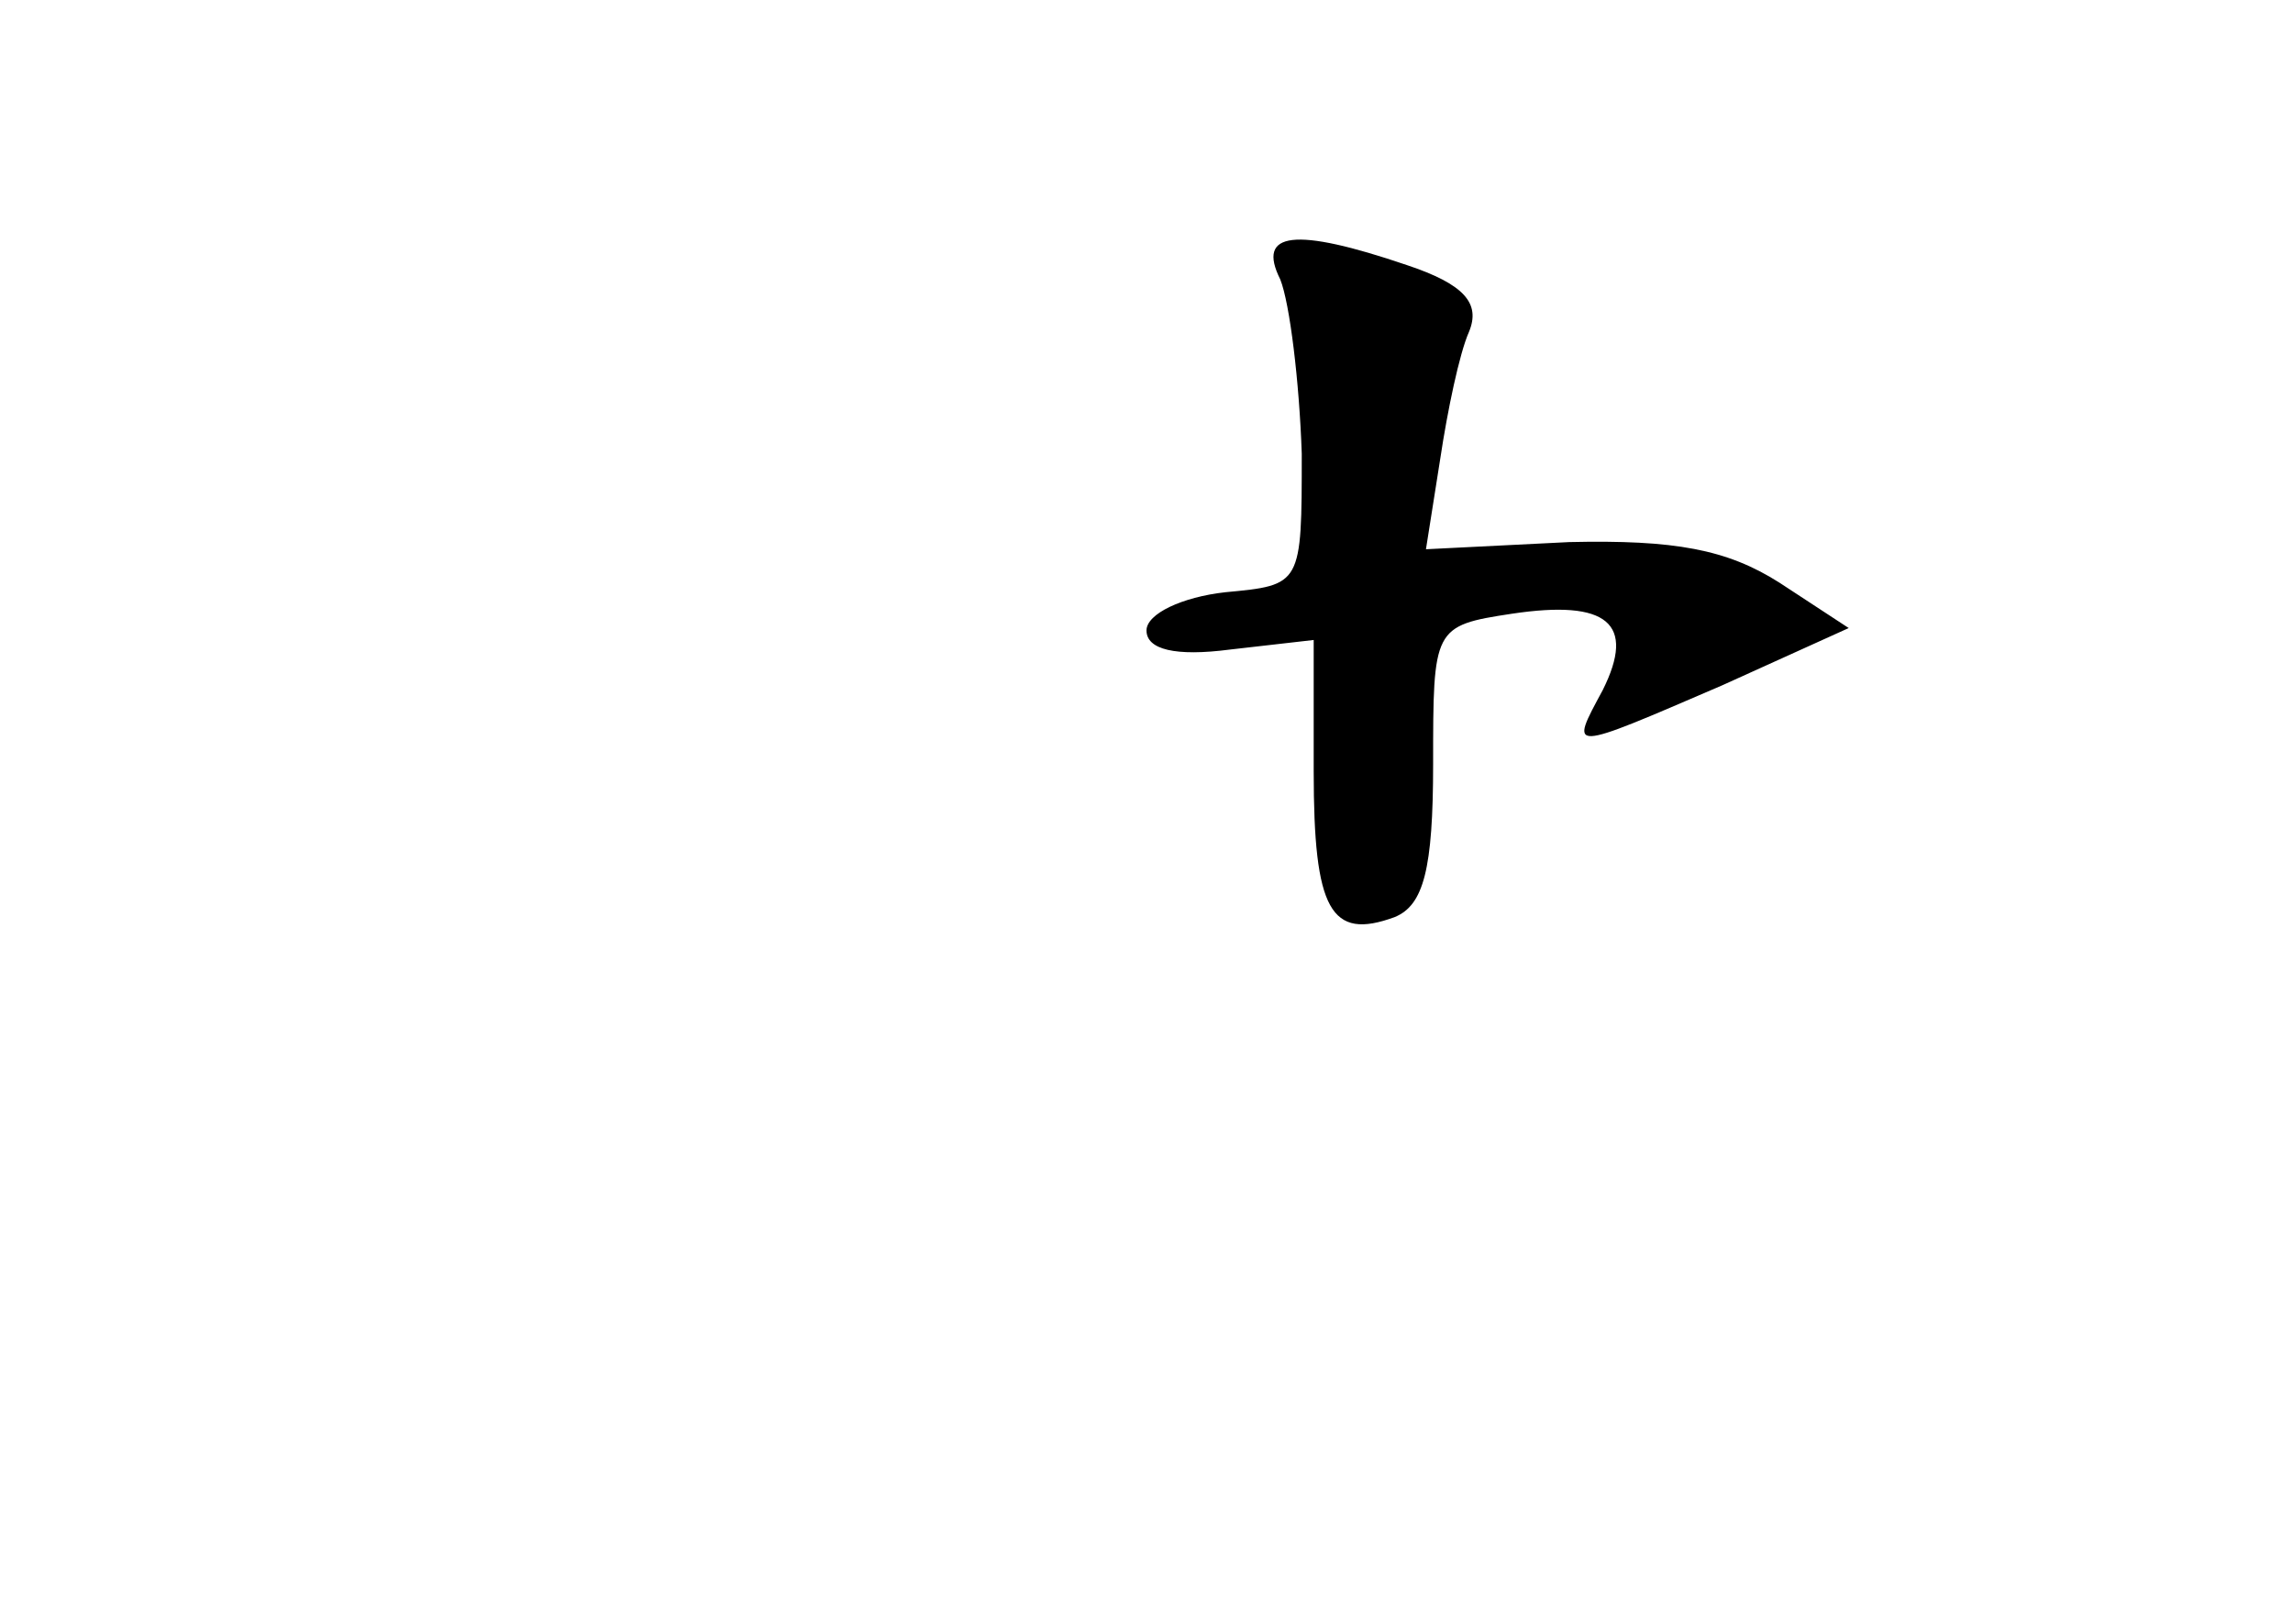 <?xml version="1.0" standalone="no"?>
<!DOCTYPE svg PUBLIC "-//W3C//DTD SVG 20010904//EN"
 "http://www.w3.org/TR/2001/REC-SVG-20010904/DTD/svg10.dtd">
<svg version="1.0" xmlns="http://www.w3.org/2000/svg"
 width="96pt" height="68pt" viewBox="0 0 96 68"
 preserveAspectRatio="xMidYMid meet">
<g transform="translate(0,68) scale(0.1,-0.1)"
fill="#000000" stroke="none">
<path d="M536 563 c4 -10 8 -43 9 -73 0 -55 0 -55 -32 -58 -18 -2 -33 -9 -33
-16 0 -8 12 -11 35 -8 l35 4 0 -55 c0 -58 7 -71 34 -61 12 5 16 20 16 64 0 57
0 58 33 63 40 6 52 -4 38 -32 -14 -26 -15 -26 50 2 l53 24 -29 19 c-22 14 -44
18 -88 17 l-60 -3 6 38 c3 20 8 44 12 53 5 12 -2 20 -26 28 -47 16 -63 14 -53
-6z"/>
</g>
</svg>
